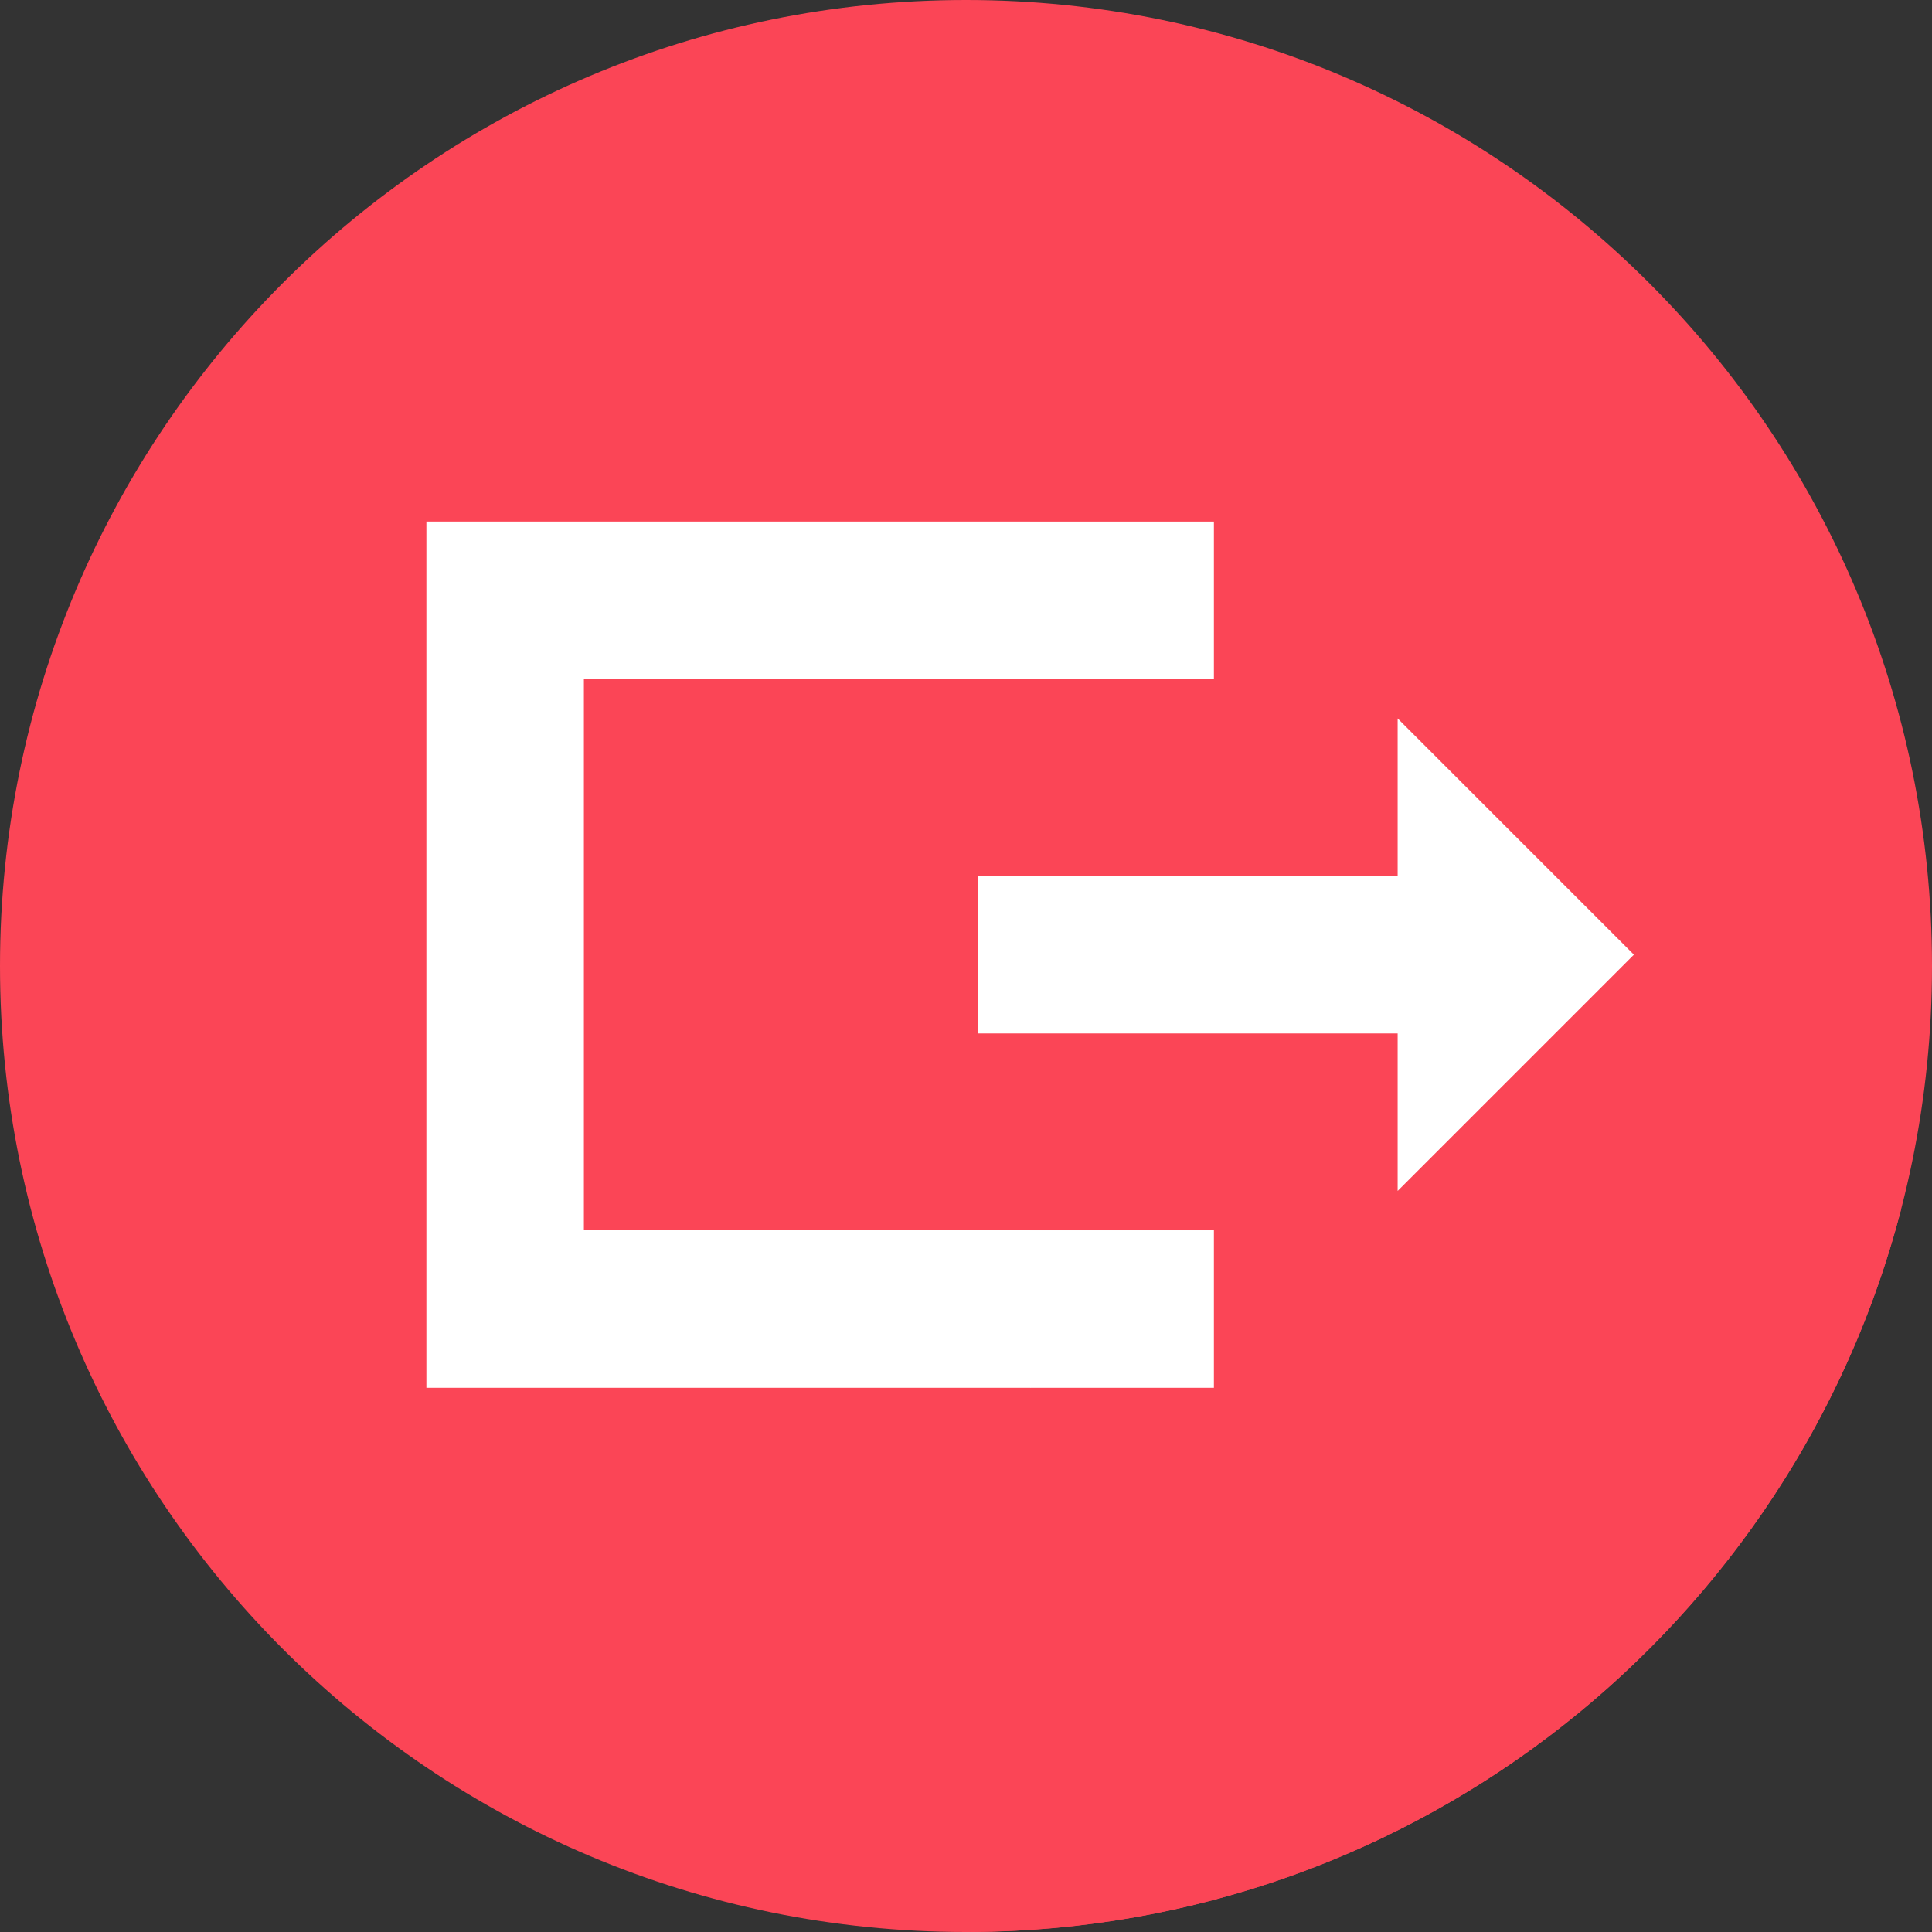 <?xml version="1.0"?>
<svg xmlns="http://www.w3.org/2000/svg" height="512px" viewBox="0 0 512 512" width="512px" class=""><rect x="0" y="0" width="512" height="512" fill="#333333" stroke="none"/><g><path d="m512 256c0 141.387-114.613 256-256 256s-256-114.613-256-256 114.613-256 256-256 256 114.613 256 256zm0 0" fill="#ffd460" data-original="#FFD460" class="" style="fill:#FB4556" data-old_color="#FFD460"/><path d="m503.84 320.359-182.145-182.141-166.957 41.738-41.738 187.824 144.203 144.203c118.625-.547 218.188-81.766 246.637-191.625zm0 0" fill="#ffbe11" data-original="#FFBE11" class="" style="fill:#FB4556" data-old_color="#FB4456"/><path d="m370.391 232.129h-111.199v41.738h111.199v41.742l62.609-62.609-62.609-62.609zm0 0" fill="#3897ff" data-original="#3897FF" class="" style="fill:#FFFFFF" data-old_color="#ffffff"/><path d="m154.738 179.957h118.262l13.914-20.871-13.914-20.867h-160v229.562h160l13.914-20.867-13.914-20.871h-118.262zm0 0" fill="#446080" data-original="#446080" class="" style="fill:#FFFFFF" data-old_color="#ffffff"/><g fill="#324860"><path d="m273 326.043h48.695v41.738h-48.695zm0 0" data-original="#000000" class="active-path" style="fill:#FFFFFF" data-old_color="#ffffff"/><path d="m273 138.219h48.695v41.738h-48.695zm0 0" data-original="#000000" class="active-path" style="fill:#FFFFFF" data-old_color="#ffffff"/></g></g> </svg>
